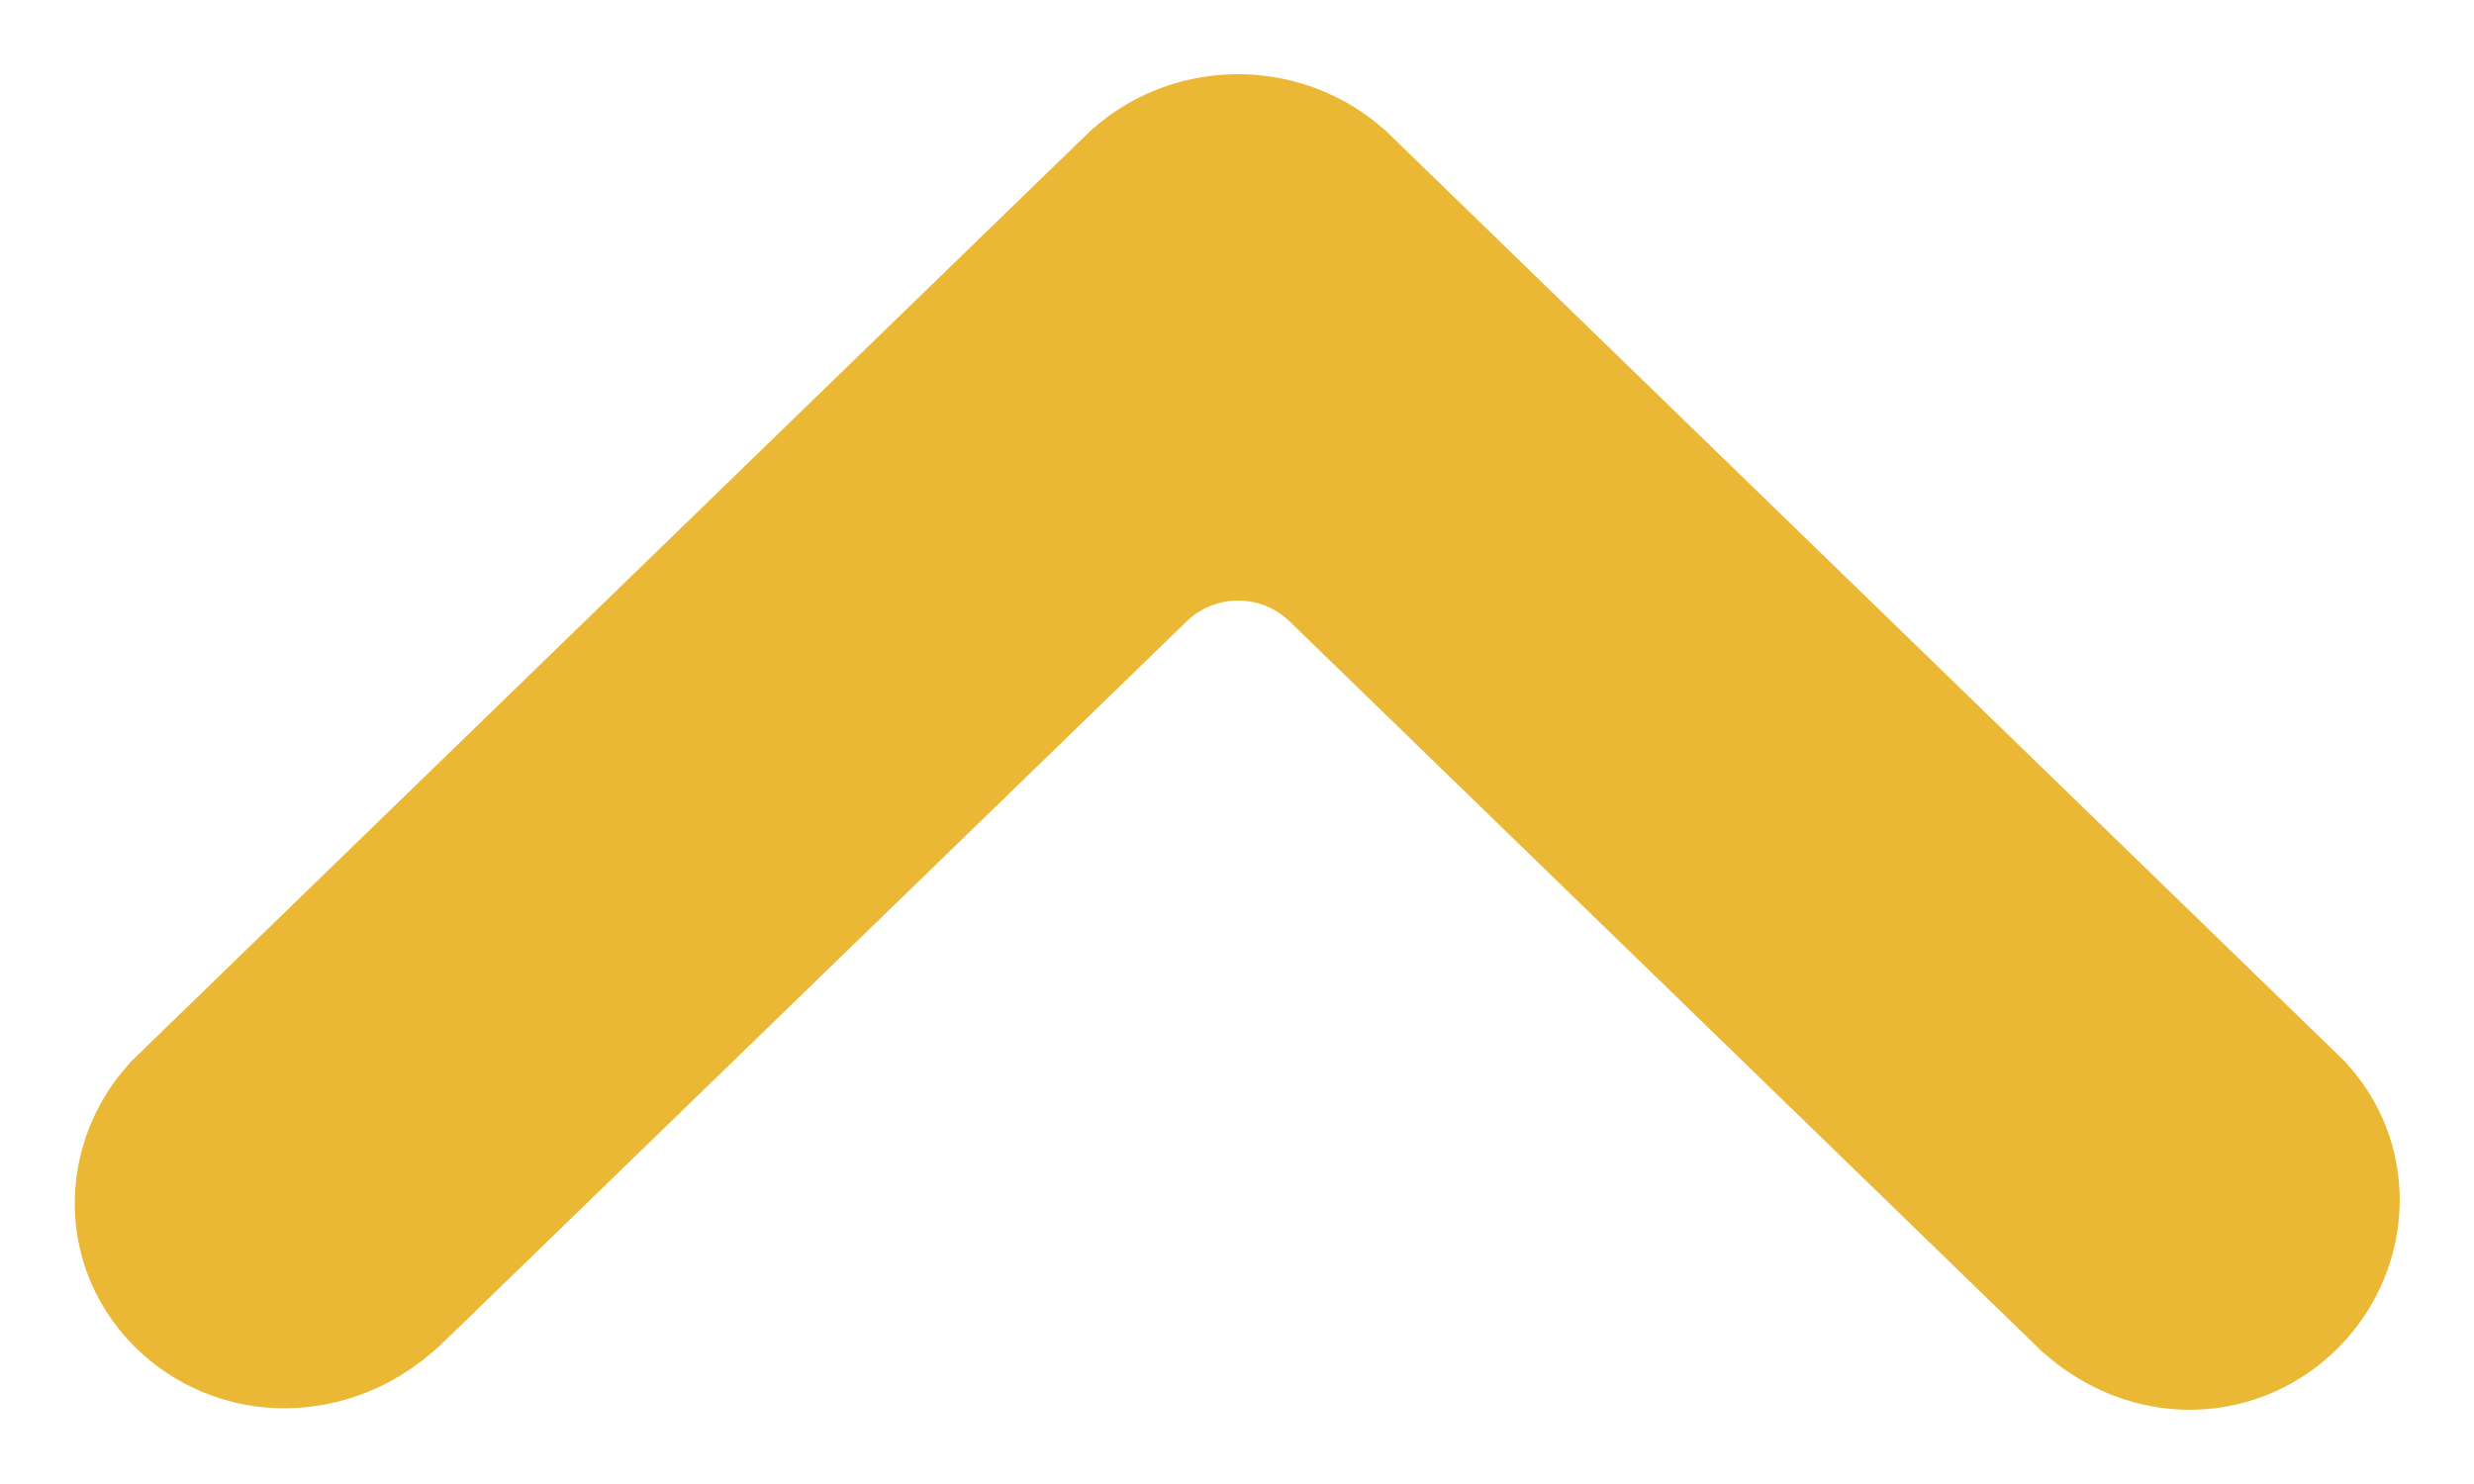<svg width="10" height="6" viewBox="0 0 10 6" fill="none" xmlns="http://www.w3.org/2000/svg">
<path fill-rule="evenodd" clip-rule="evenodd" d="M1.013 4.914C0.991 4.869 1.004 4.813 1.037 4.775L4.883 1.043C4.949 0.986 5.057 0.985 5.126 1.043L8.971 4.775C9.068 4.884 8.904 5.098 8.728 4.949L5.701 2.011C5.313 1.634 4.696 1.634 4.308 2.011L1.326 4.904C1.296 4.934 1.264 4.963 1.224 4.979C1.191 4.992 1.146 5.001 1.102 4.987C1.061 4.974 1.03 4.948 1.013 4.914Z" fill="#EBB835" stroke="#EBB835" stroke-width="1.4"/>
</svg>
